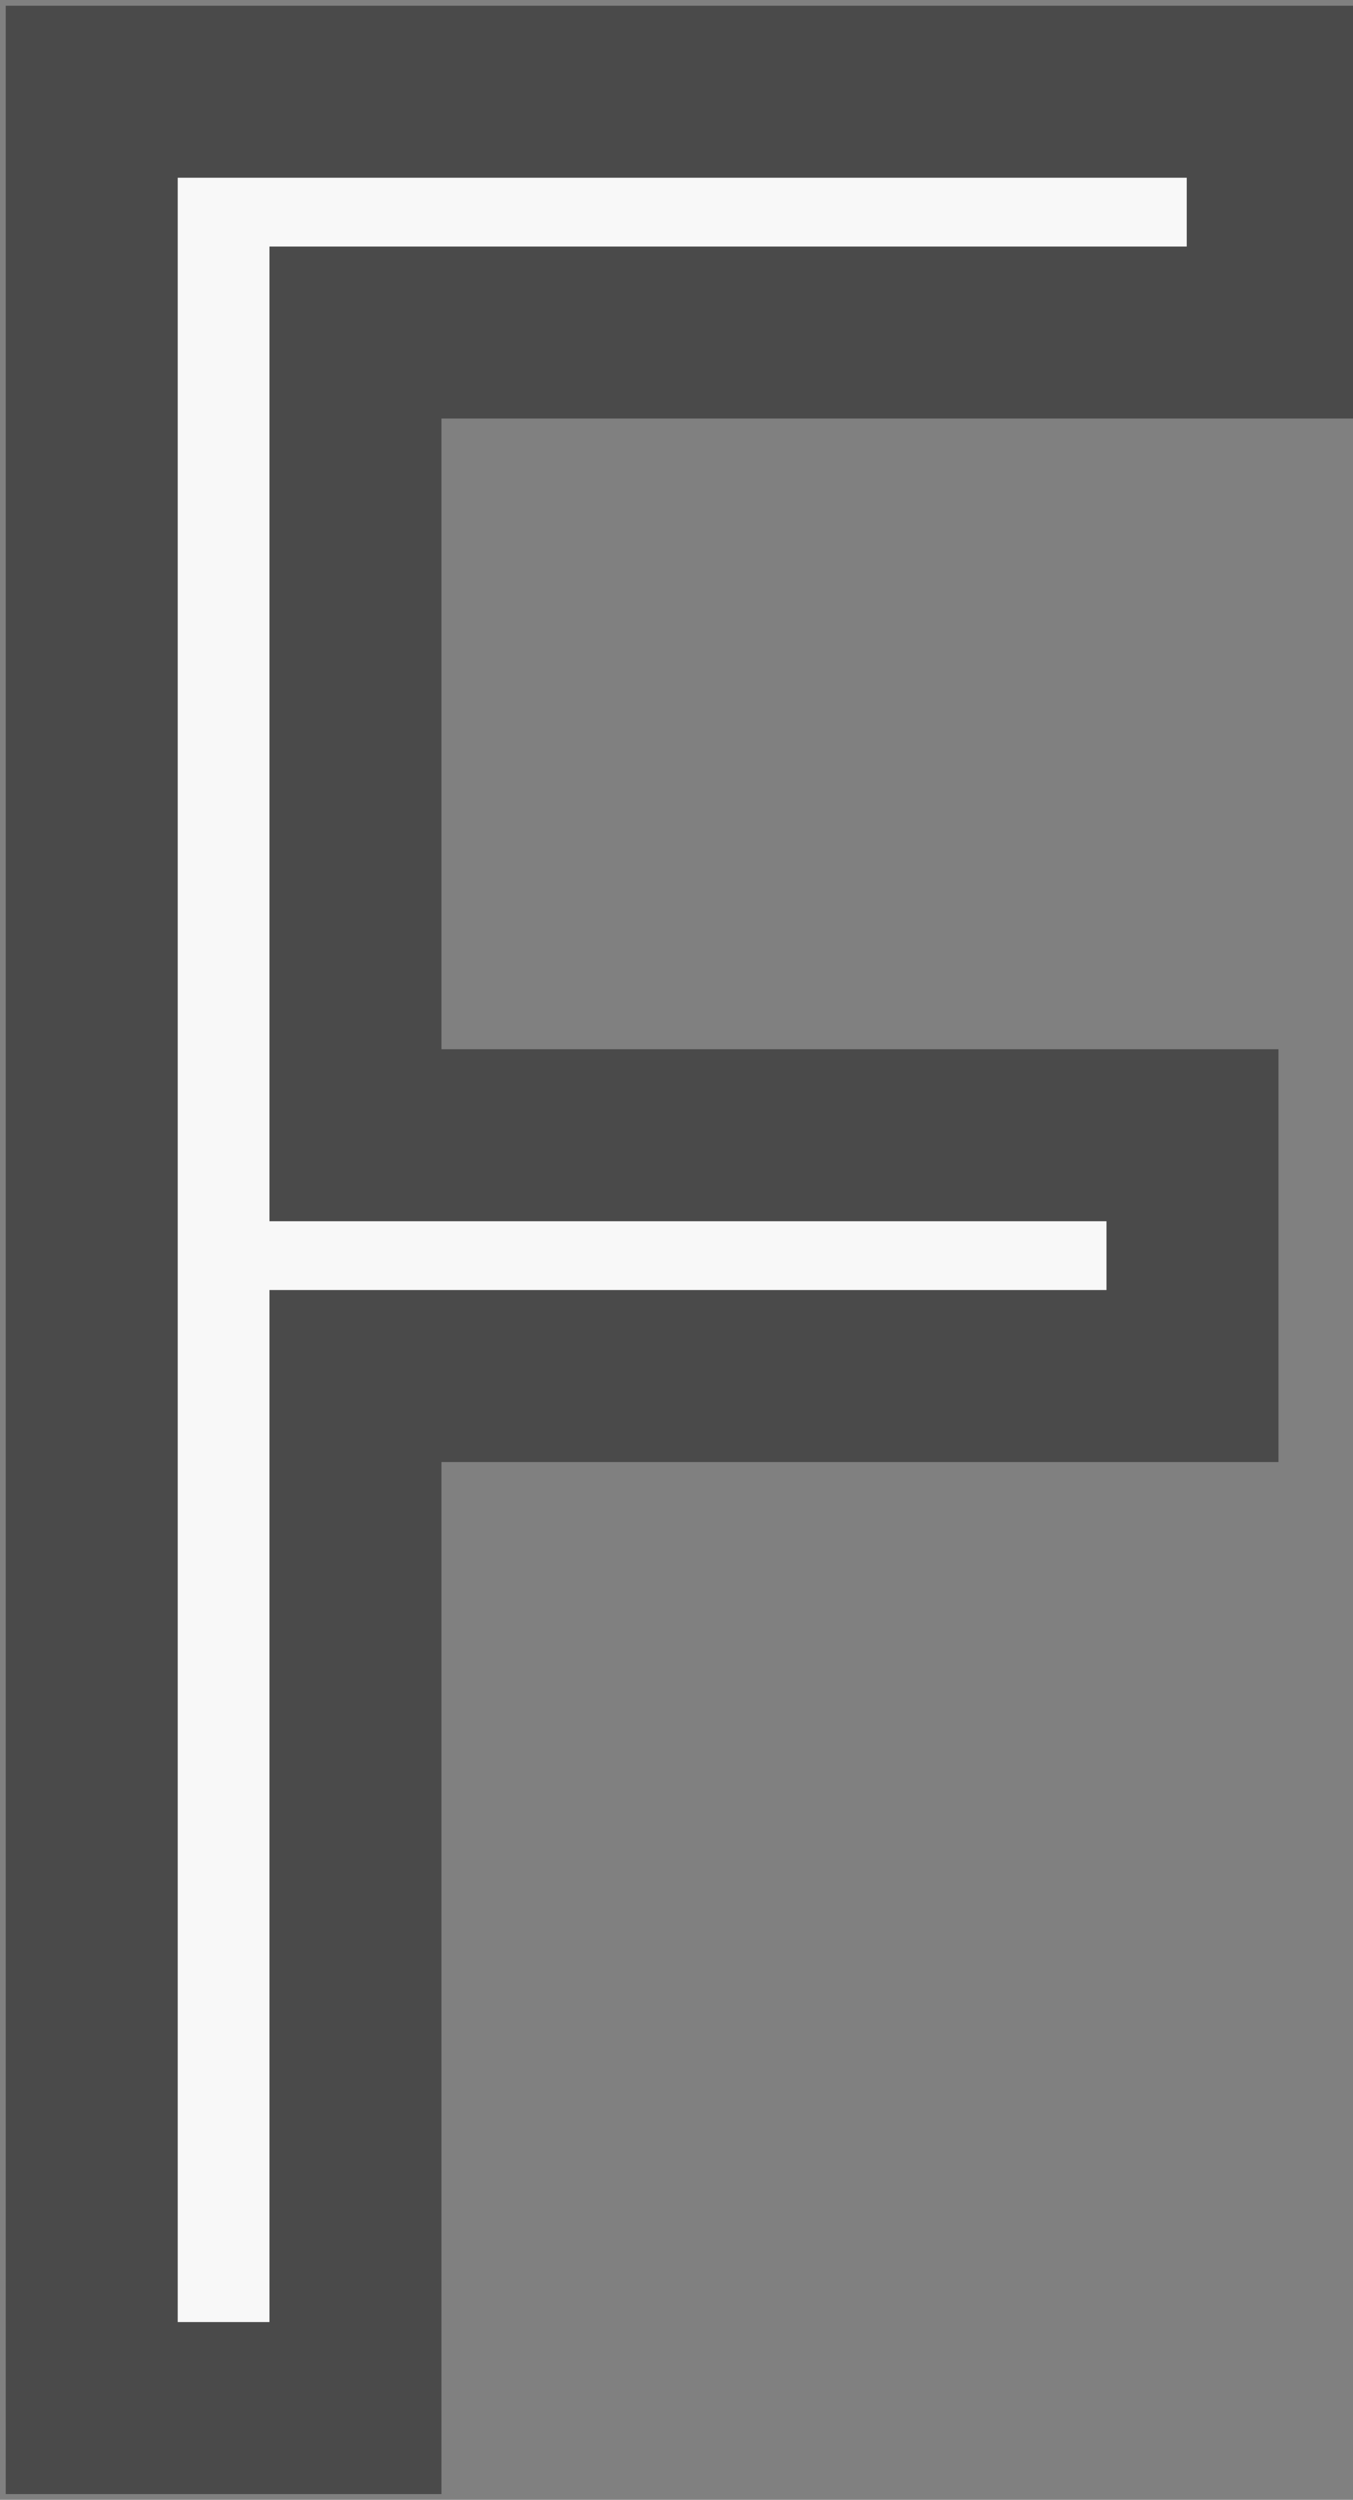 <?xml version="1.0" encoding="utf-8"?>
<!-- Generator: Adobe Illustrator 21.0.2, SVG Export Plug-In . SVG Version: 6.00 Build 0)  -->
<svg version="1.1" id="Layer_1" xmlns="http://www.w3.org/2000/svg" xmlns:xlink="http://www.w3.org/1999/xlink" x="0px" y="0px"
	 viewBox="0 0 11.8 21.8" style="enable-background:new 0 0 11.8 21.8;" xml:space="preserve">
<rect x="0" y="0" width="11.8" height="21.8" fill="#808080" stroke="none"/>
<style type="text/css">
	.st0{enable-background:new    ;}
	.st1{fill:#F8F8F8;}
	.st2{fill:none;stroke:#4A4A4A;stroke-width:1.5;stroke-miterlimit:10;}
</style>
<g class="st0">
	<path class="st1" d="M11.1,2.9H3.1v7h7.3v2.1H3.1v9H0.8V0.8h10.3V2.9z"/>
</g>
<g class="st0">
	<path class="st2" d="M11.1,2.9H3.1v7h7.3v2.1H3.1v9H0.8V0.8h10.3V2.9z"/>
</g>
</svg>
